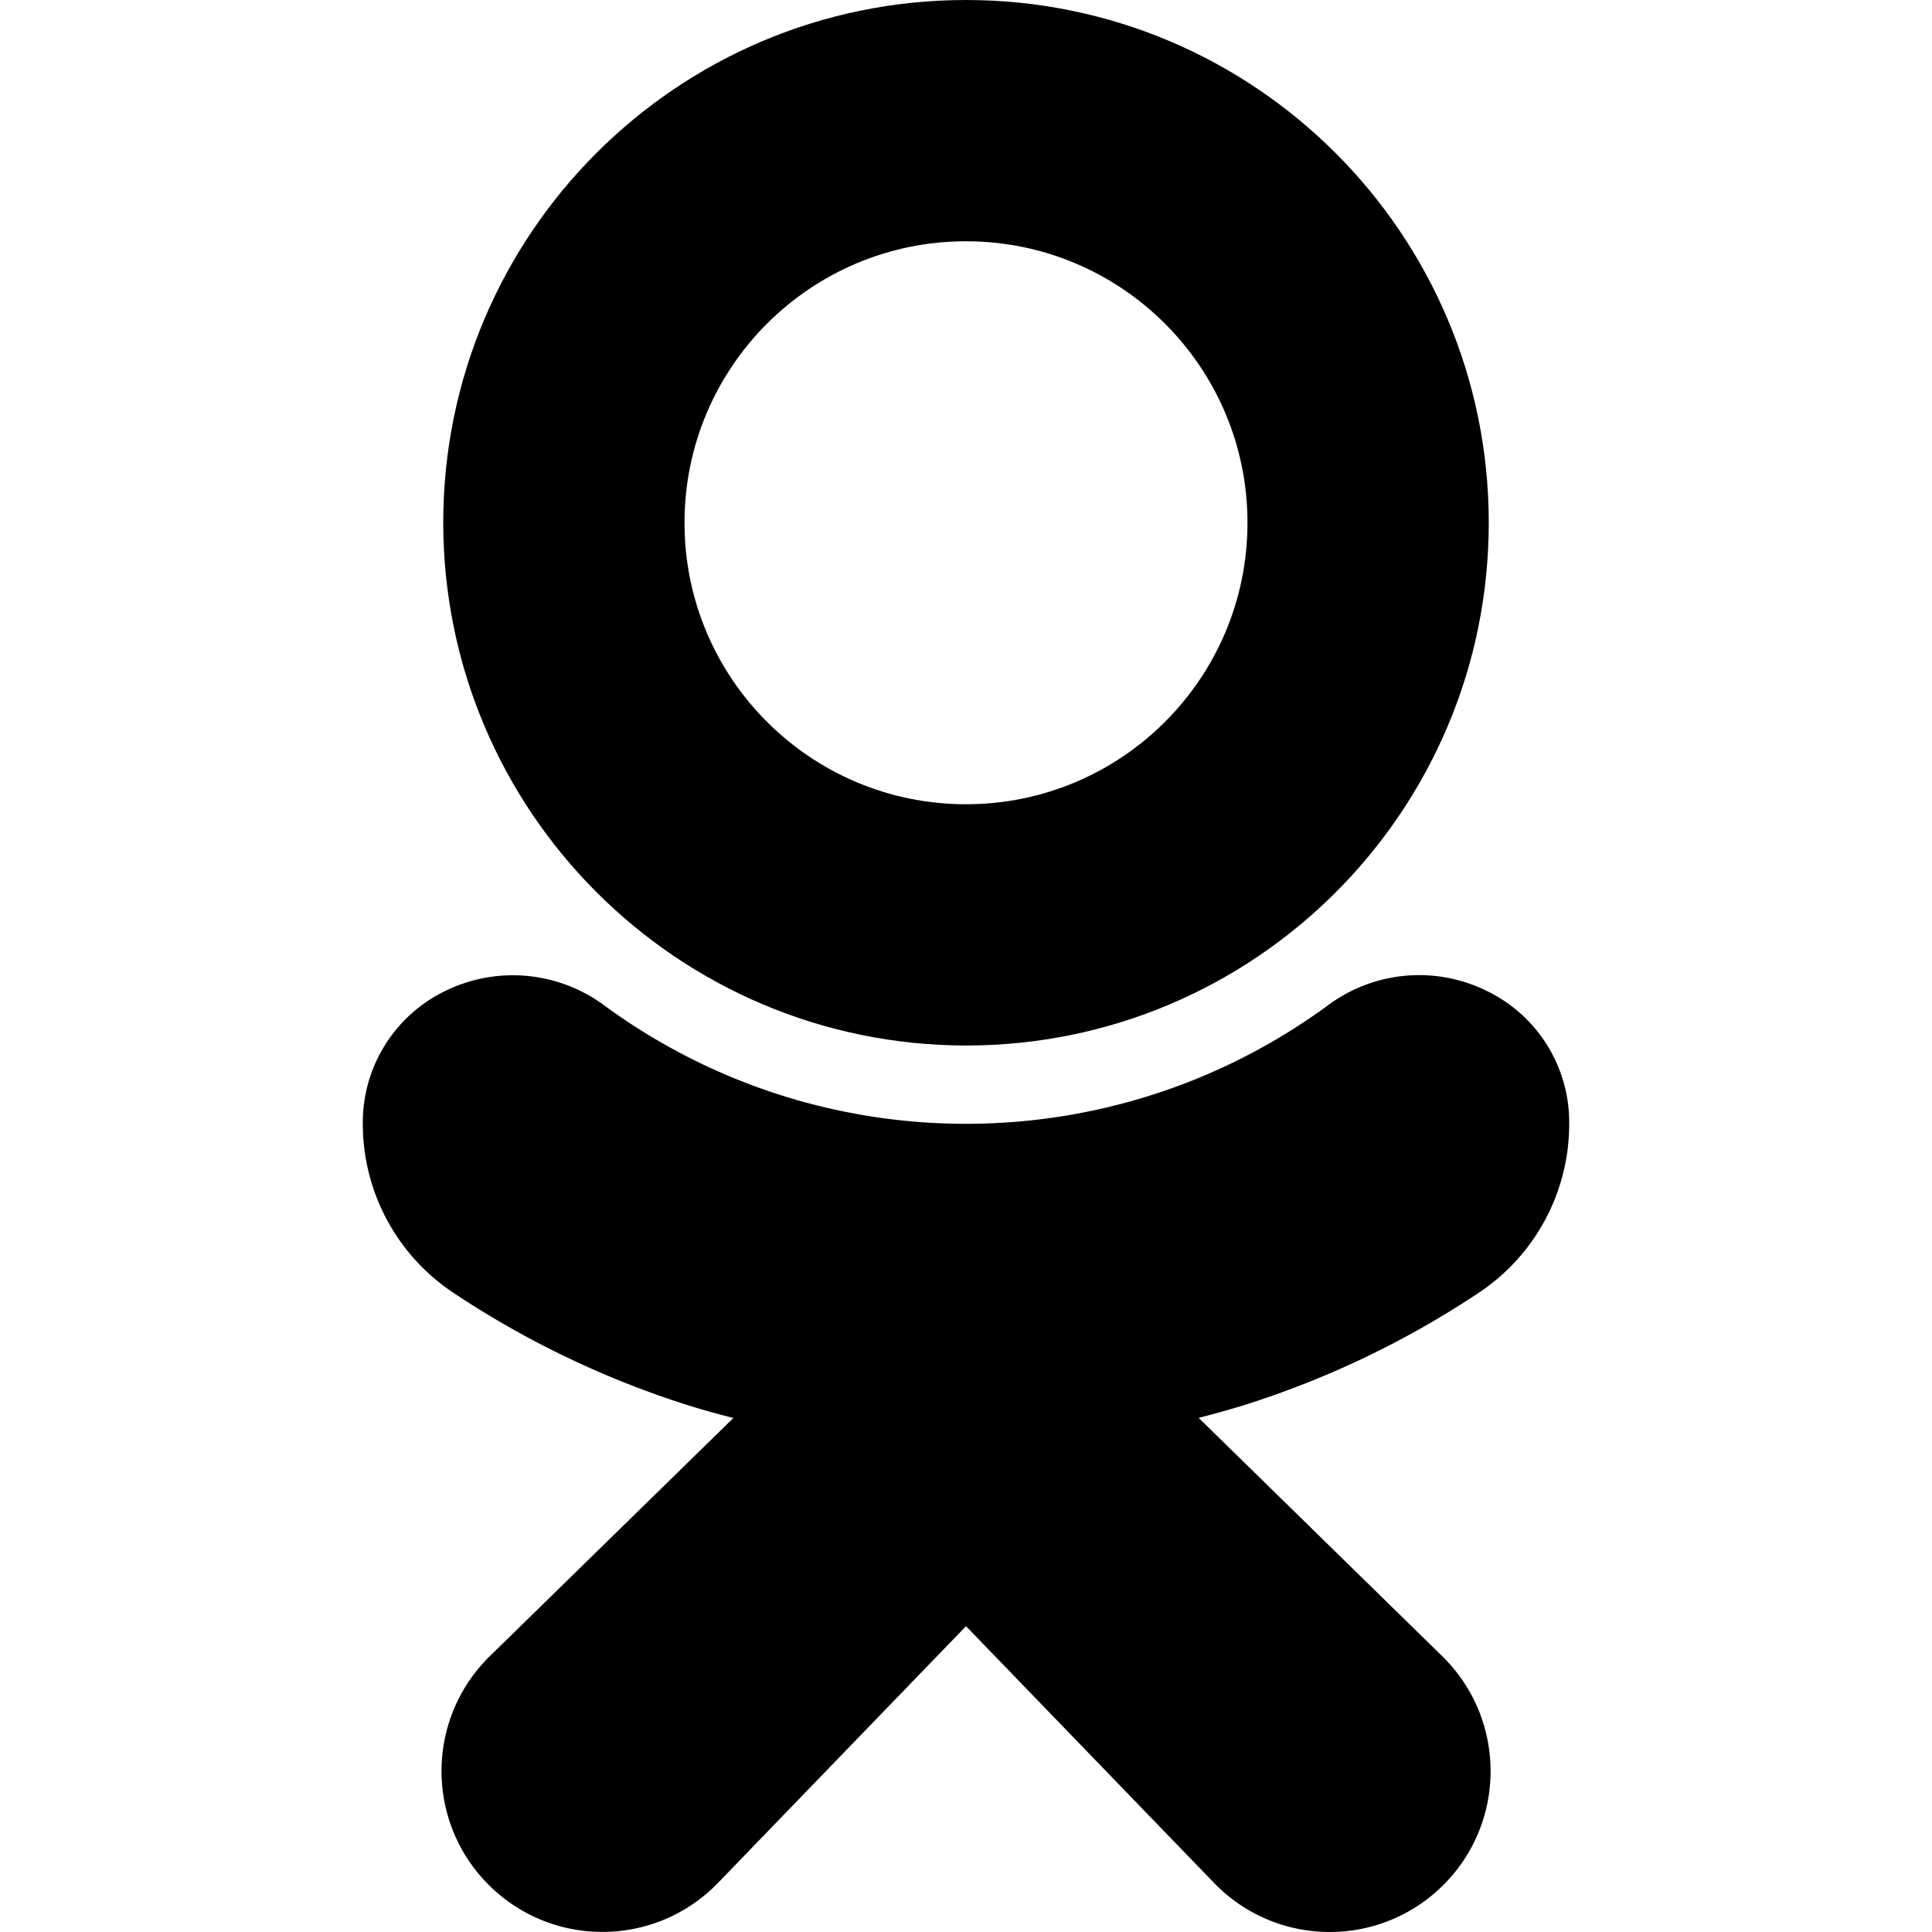 <svg xmlns="http://www.w3.org/2000/svg" viewBox="0 0 512.479 512.479"><path d="M256.239 277.333c76.583 0 138.667-62.083 138.667-138.667S332.823 0 256.239 0 117.573 62.083 117.573 138.667c.094 76.544 62.122 138.572 138.666 138.666zm0-213.333c41.237 0 74.667 33.429 74.667 74.667s-33.429 74.667-74.667 74.667-74.667-33.429-74.667-74.667S215.002 64 256.239 64z"/><path d="M392.069 343.04a53.72 53.72 0 0024.171-44.8 38.698 38.698 0 00-21.696-35.307 40.534 40.534 0 00-42.667 4.011c-56.983 41.543-134.27 41.543-191.253 0a40.747 40.747 0 00-42.667-4.011 38.74 38.74 0 00-21.717 35.285 53.78 53.78 0 0024.171 44.8 246.275 246.275 0 0062.507 29.867 212.318 212.318 0 0011.627 3.243l-64.469 63.04c-16.912 16.409-17.321 43.42-.912 60.333 16.409 16.912 43.42 17.321 60.333.912.352-.342.698-.689 1.038-1.043l65.707-68.011 65.835 68.139c16.395 16.925 43.407 17.355 60.332.96 16.925-16.395 17.355-43.407.96-60.332a42.943 42.943 0 00-1.047-1.044l-64.363-62.976a270.92 270.92 0 0011.669-3.264 245.352 245.352 0 0062.441-29.802z"/></svg>
